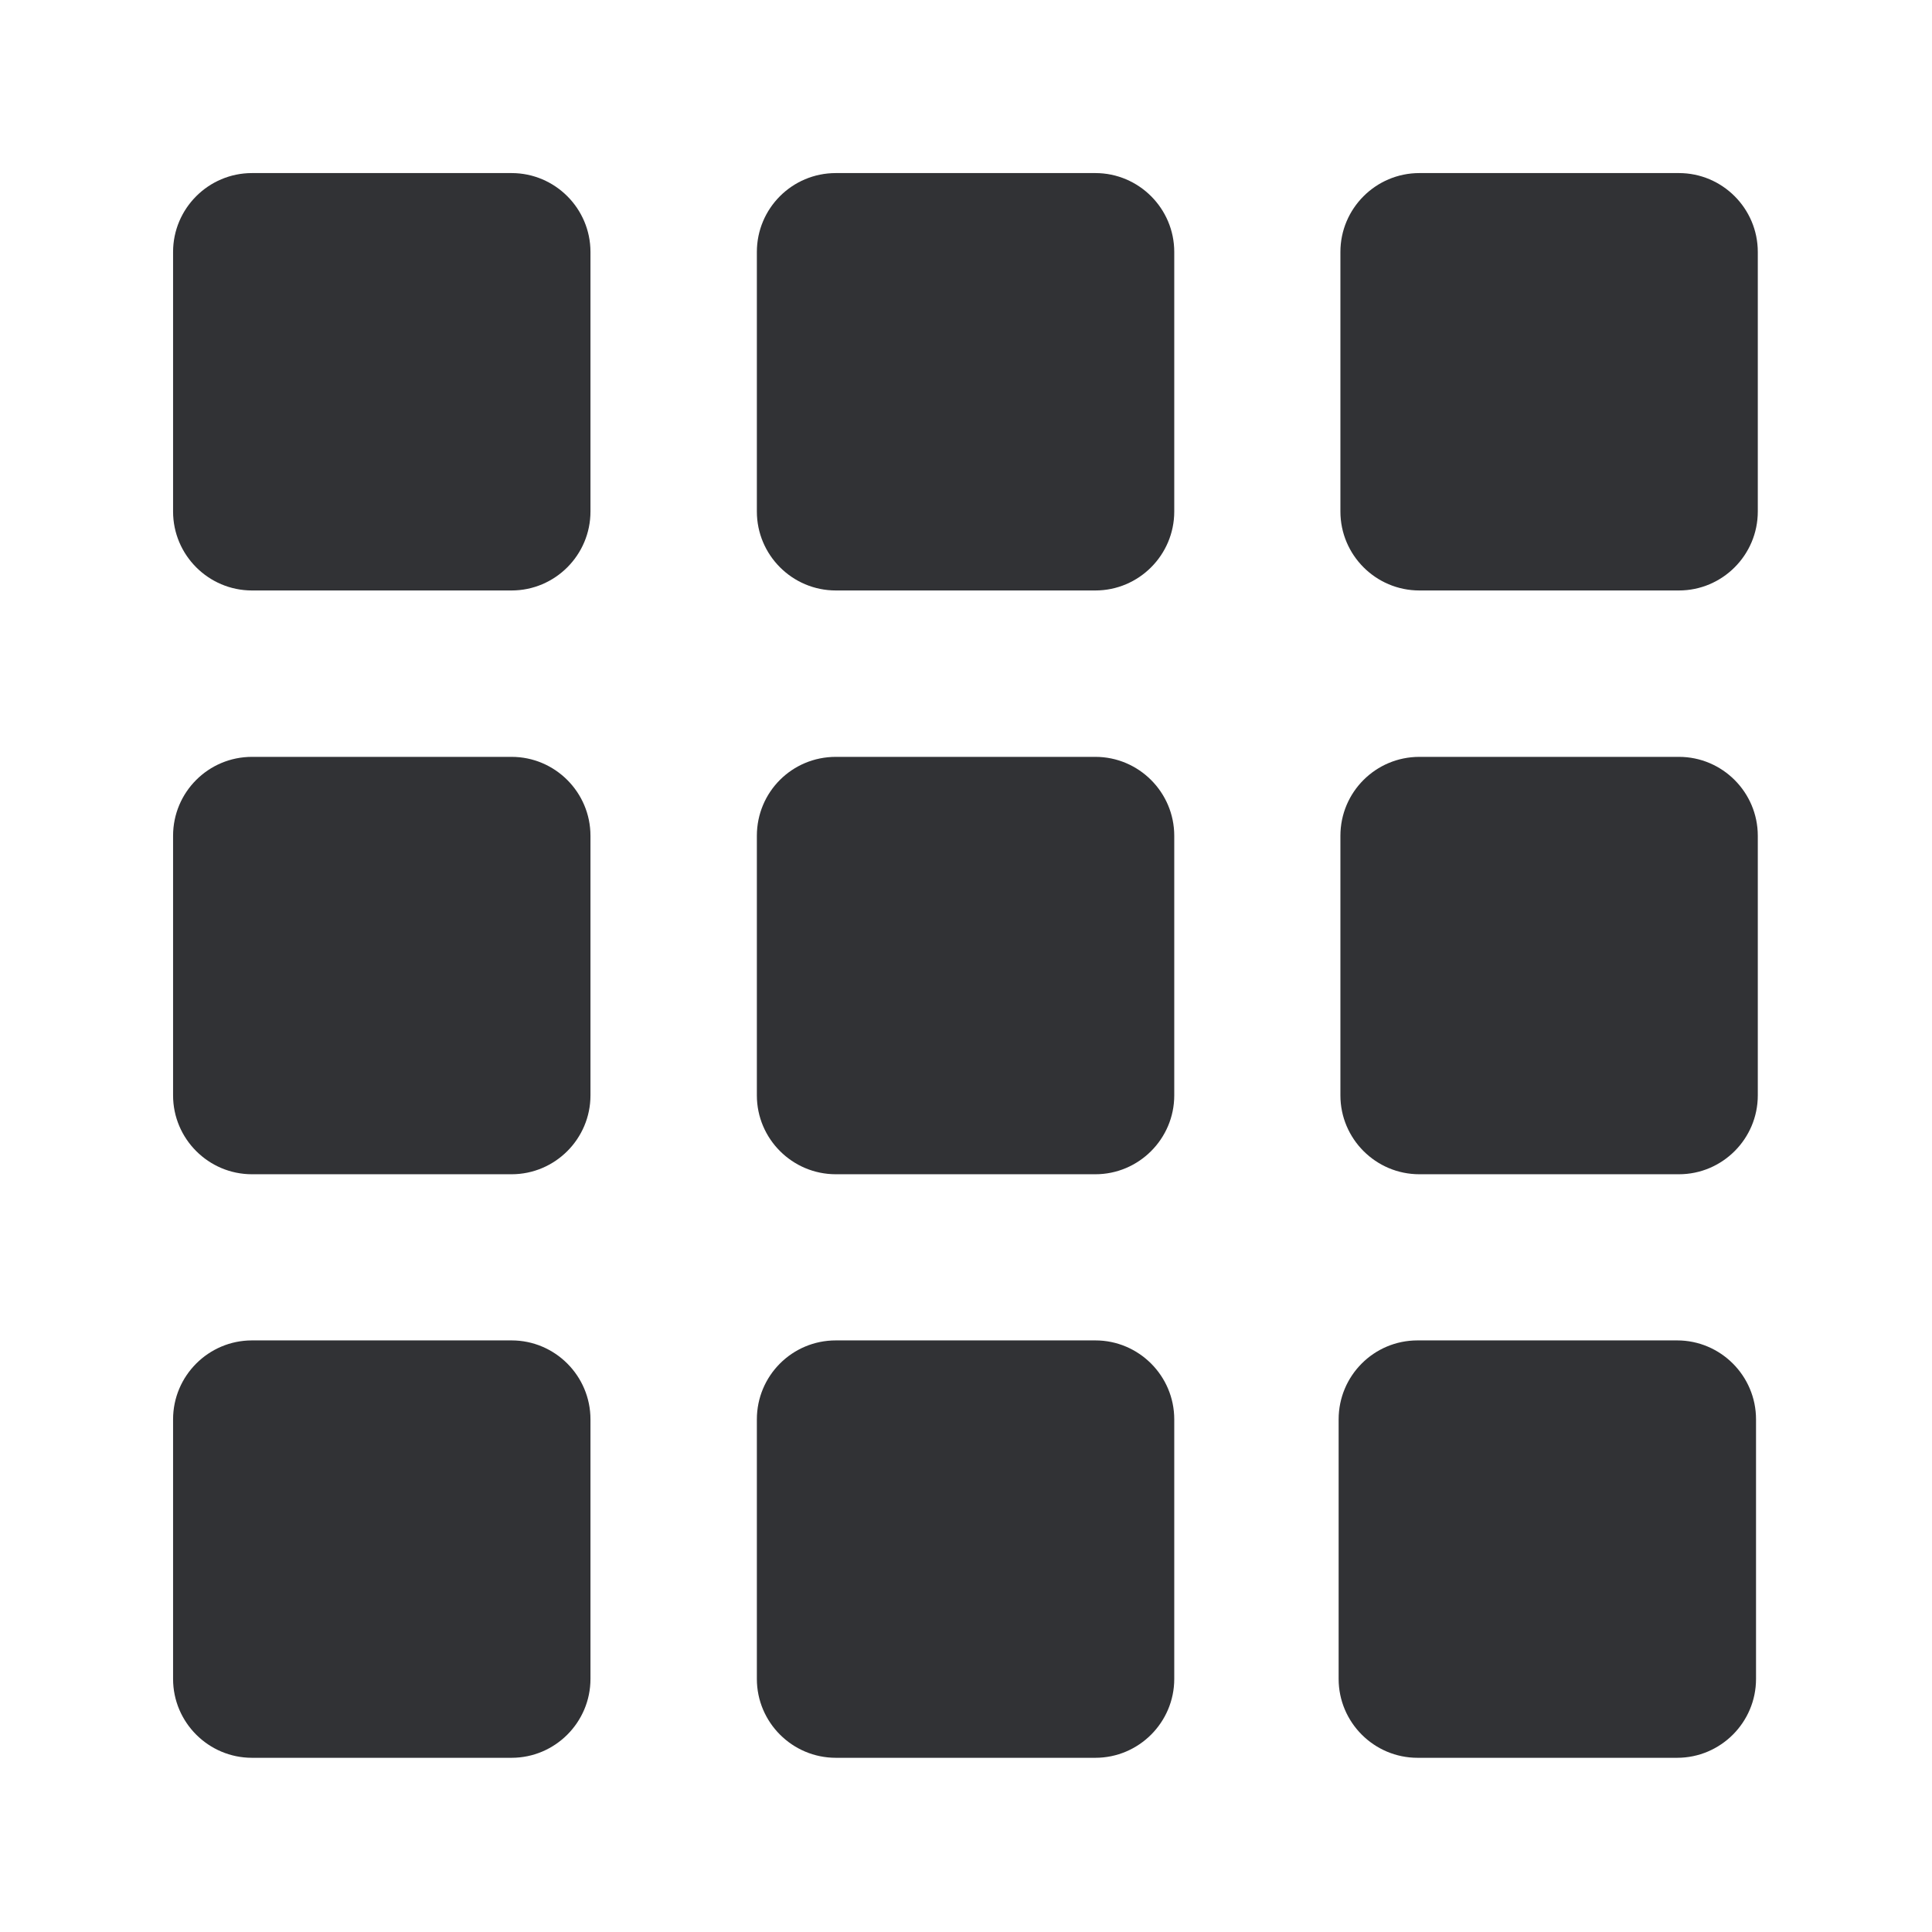 <svg width="24" height="24" viewBox="0 0 24 24" fill="none" xmlns="http://www.w3.org/2000/svg">
<path fill-rule="evenodd" clip-rule="evenodd" d="M6.355 2.15H3.13C2.59 2.15 2.15 2.59 2.15 3.13V6.354C2.15 6.895 2.59 7.335 3.13 7.335H6.355C6.895 7.335 7.335 6.895 7.335 6.354V3.13C7.335 2.59 6.895 2.15 6.355 2.15ZM10.383 2.15H13.607C14.147 2.15 14.587 2.59 14.587 3.13V6.354C14.587 6.895 14.147 7.335 13.607 7.335H10.383C9.842 7.335 9.402 6.895 9.402 6.354V3.13C9.402 2.59 9.839 2.15 10.383 2.15ZM17.632 2.15H20.856C21.396 2.15 21.836 2.59 21.836 3.13V6.354C21.836 6.895 21.396 7.335 20.856 7.335H17.632C17.091 7.335 16.651 6.895 16.651 6.354V3.13C16.651 2.59 17.091 2.15 17.632 2.15ZM17.632 9.402H20.856C21.396 9.402 21.836 9.842 21.836 10.383V13.607C21.836 14.147 21.396 14.587 20.856 14.587H17.632C17.091 14.587 16.651 14.147 16.651 13.607V10.383C16.651 9.839 17.091 9.402 17.632 9.402ZM13.607 9.402H10.383C9.839 9.402 9.402 9.839 9.402 10.383V13.607C9.402 14.147 9.842 14.587 10.383 14.587H13.607C14.147 14.587 14.587 14.147 14.587 13.607V10.383C14.587 9.842 14.147 9.402 13.607 9.402ZM3.13 9.402H6.355C6.895 9.402 7.335 9.842 7.335 10.383V13.607C7.335 14.147 6.895 14.587 6.355 14.587H3.13C2.59 14.587 2.15 14.147 2.15 13.607V10.383C2.15 9.839 2.59 9.402 3.13 9.402ZM13.607 16.651H10.383C9.839 16.651 9.402 17.091 9.402 17.632V20.856C9.402 21.396 9.842 21.836 10.383 21.836H13.607C14.147 21.836 14.587 21.396 14.587 20.856V17.632C14.587 17.091 14.147 16.651 13.607 16.651ZM17.609 16.651H20.834C21.374 16.651 21.814 17.091 21.814 17.632V20.856C21.814 21.396 21.374 21.836 20.834 21.836H17.609C17.069 21.836 16.629 21.396 16.629 20.856V17.632C16.629 17.091 17.066 16.651 17.609 16.651ZM6.355 16.651H3.13C2.59 16.651 2.15 17.091 2.15 17.632V20.856C2.15 21.396 2.59 21.836 3.13 21.836H6.355C6.895 21.836 7.335 21.396 7.335 20.856V17.632C7.335 17.091 6.895 16.651 6.355 16.651Z" fill="#313235"/>
</svg>
